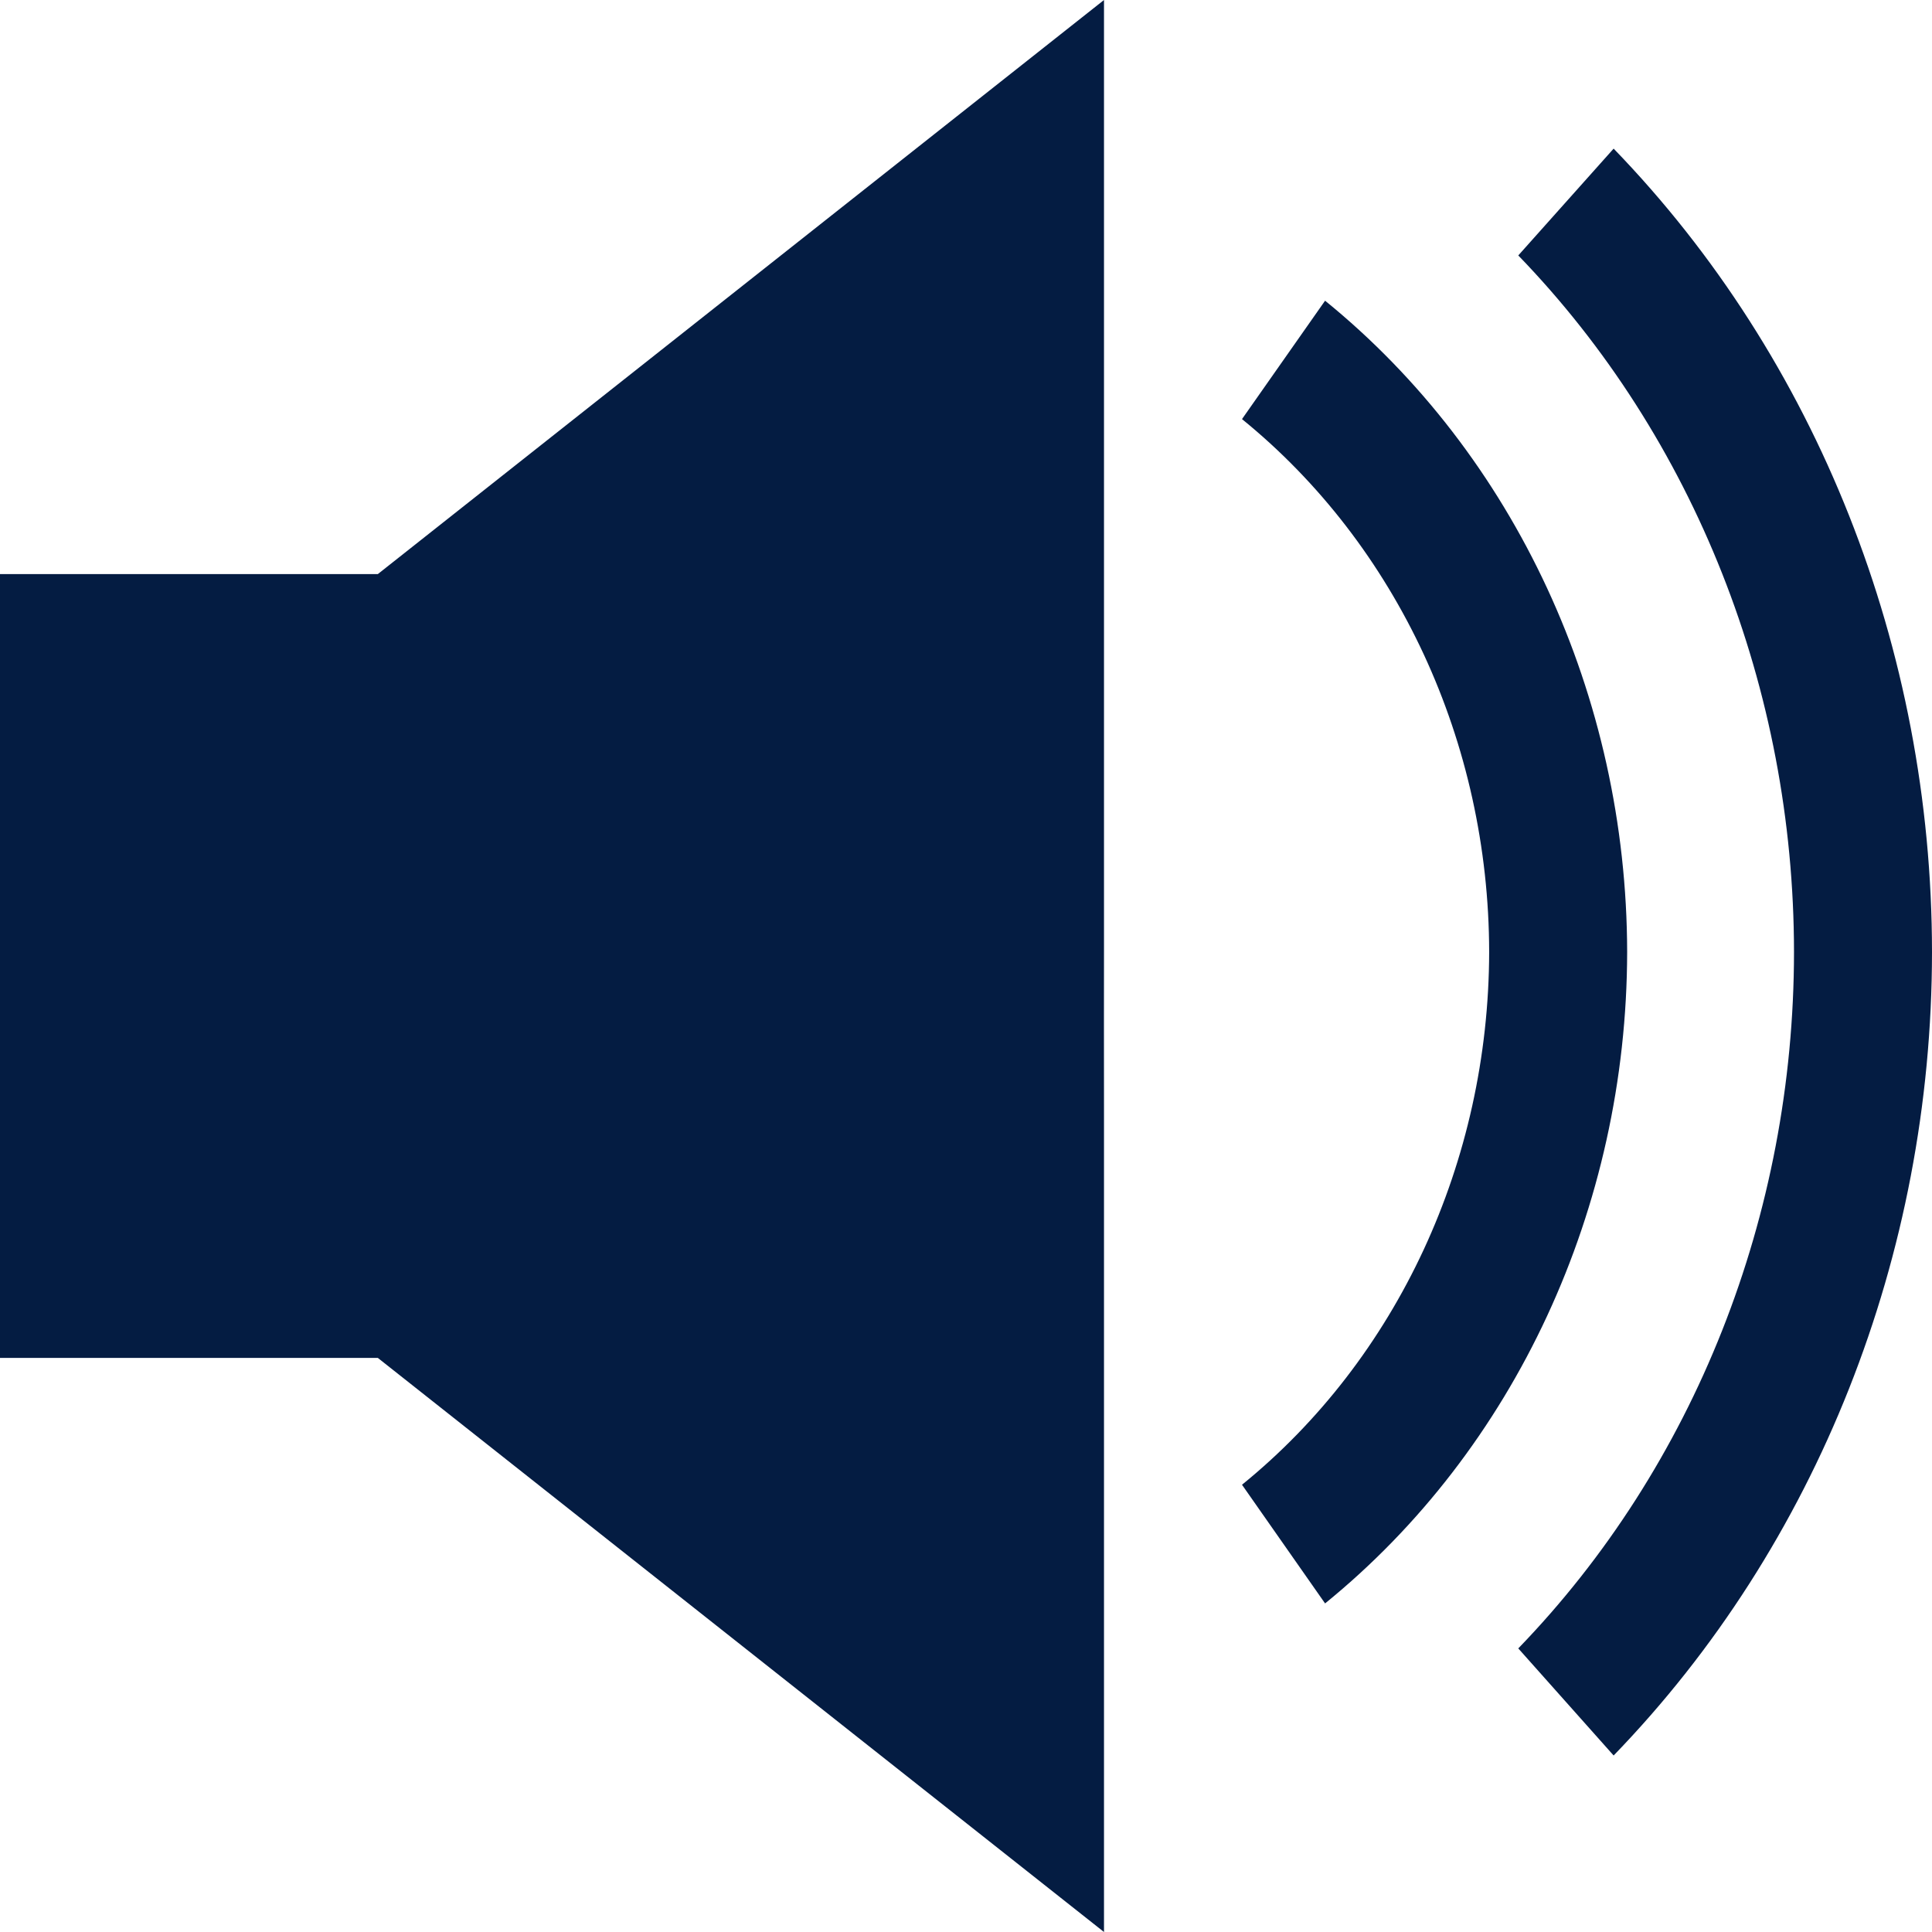 <svg width="14" height="14" viewBox="0 0 14 14" fill="none" xmlns="http://www.w3.org/2000/svg">
<path d="M8 0C6.246 1.387 4.492 2.774 2.738 4.16H0V9.84H2.738L8 14V8.714C8 8.077 8 8.615 8 8.077C8 7.538 7.999 7.232 8 6.855C8 6.477 8 6.462 8 5.923C8 5.385 8 5.385 8 4.989V0ZM11.693 1.077L11.002 1.851C12.278 3.17 12.999 4.994 13 6.899C12.999 8.804 12.278 10.626 11.002 11.945L11.693 12.721C13.166 11.199 13.999 9.097 14 6.899C13.999 4.701 13.166 2.599 11.693 1.077ZM9.602 2.179L9 3.037C10.126 3.952 10.789 5.38 10.791 6.899C10.788 8.417 10.126 9.845 9 10.759L9.602 11.619C10.977 10.502 11.788 8.754 11.791 6.899C11.788 5.044 10.977 3.296 9.602 2.179Z" fill="#041C42"/>
</svg>

